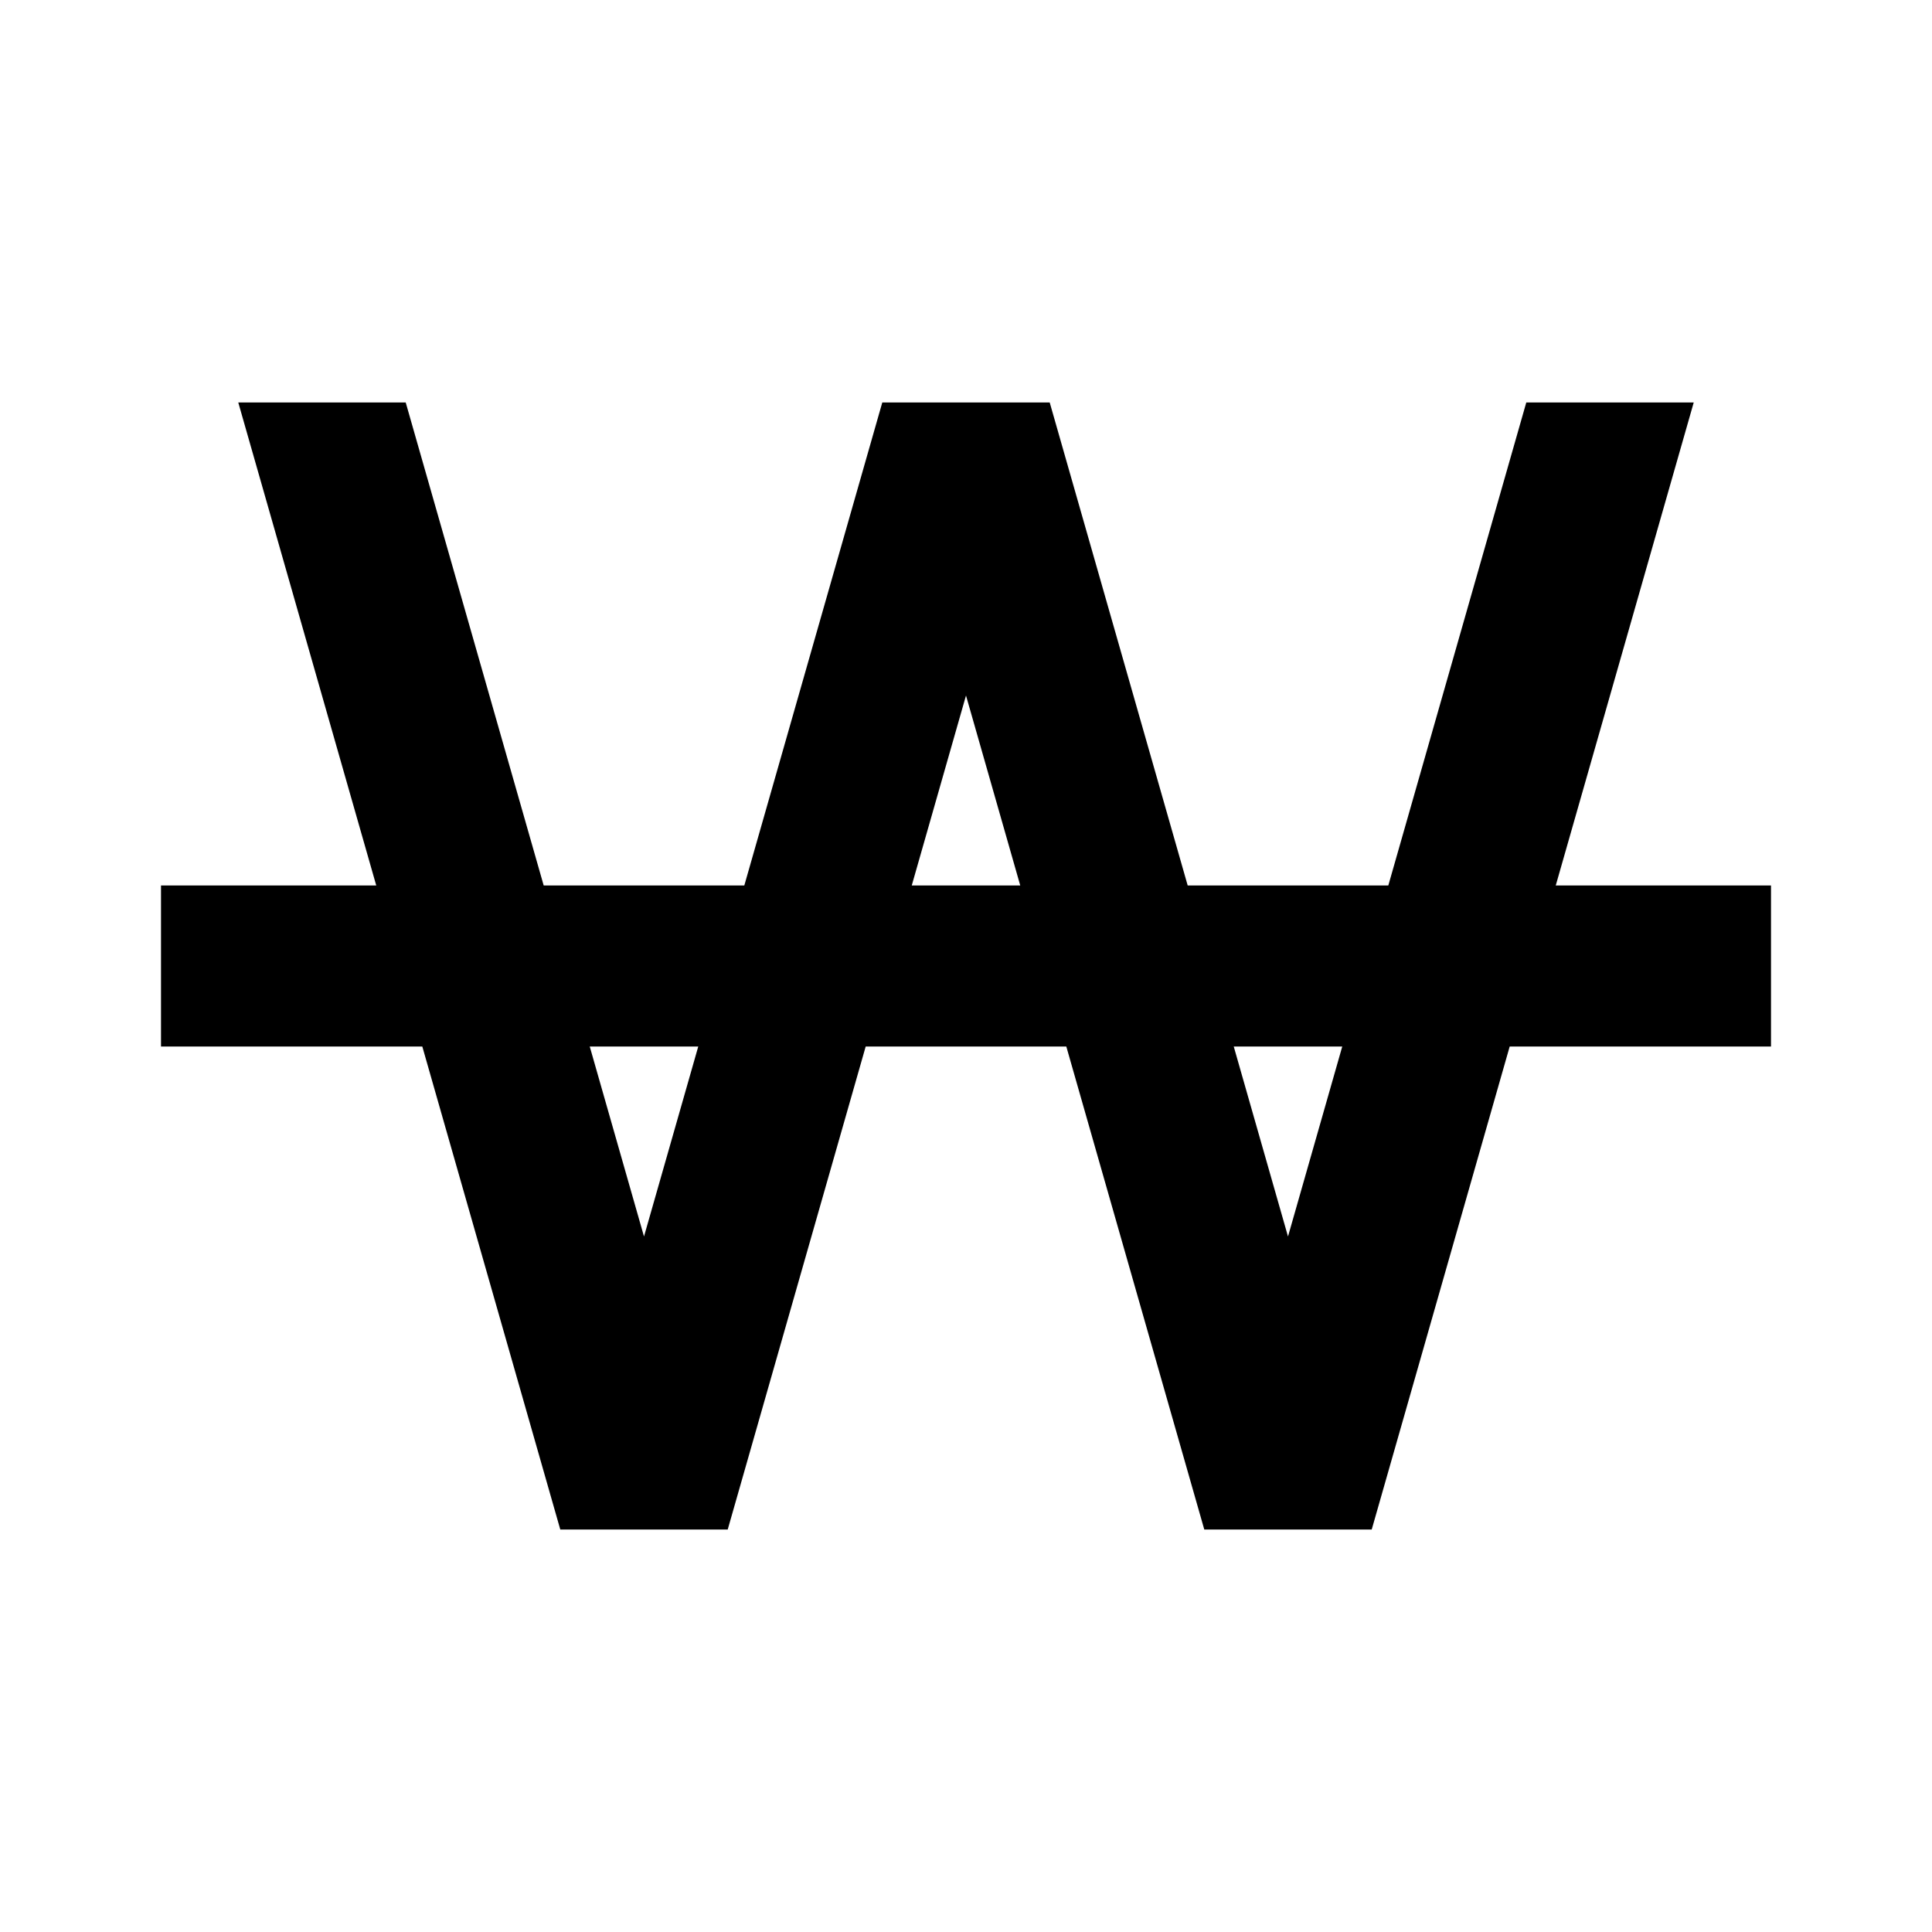 <svg width="24" height="24" viewBox="0 0 24 24" fill="none" xmlns="http://www.w3.org/2000/svg">
<path fill-rule="evenodd" clip-rule="evenodd" d="M21.04 5H18.96L17.246 11H14.754L13.04 5L10.96 5L9.246 11H6.754L5.04 5H2.96L4.674 11H2V13H5.246L6.96 19H9.04L10.754 13H13.246L14.96 19H17.04L18.754 13H22V11H19.326L21.04 5ZM16.674 13H15.326L16 15.36L16.674 13ZM12.674 11L12 8.64L11.326 11H12.674ZM8.674 13H7.326L8 15.36L8.674 13Z" fill="currentColor"/>
</svg>
